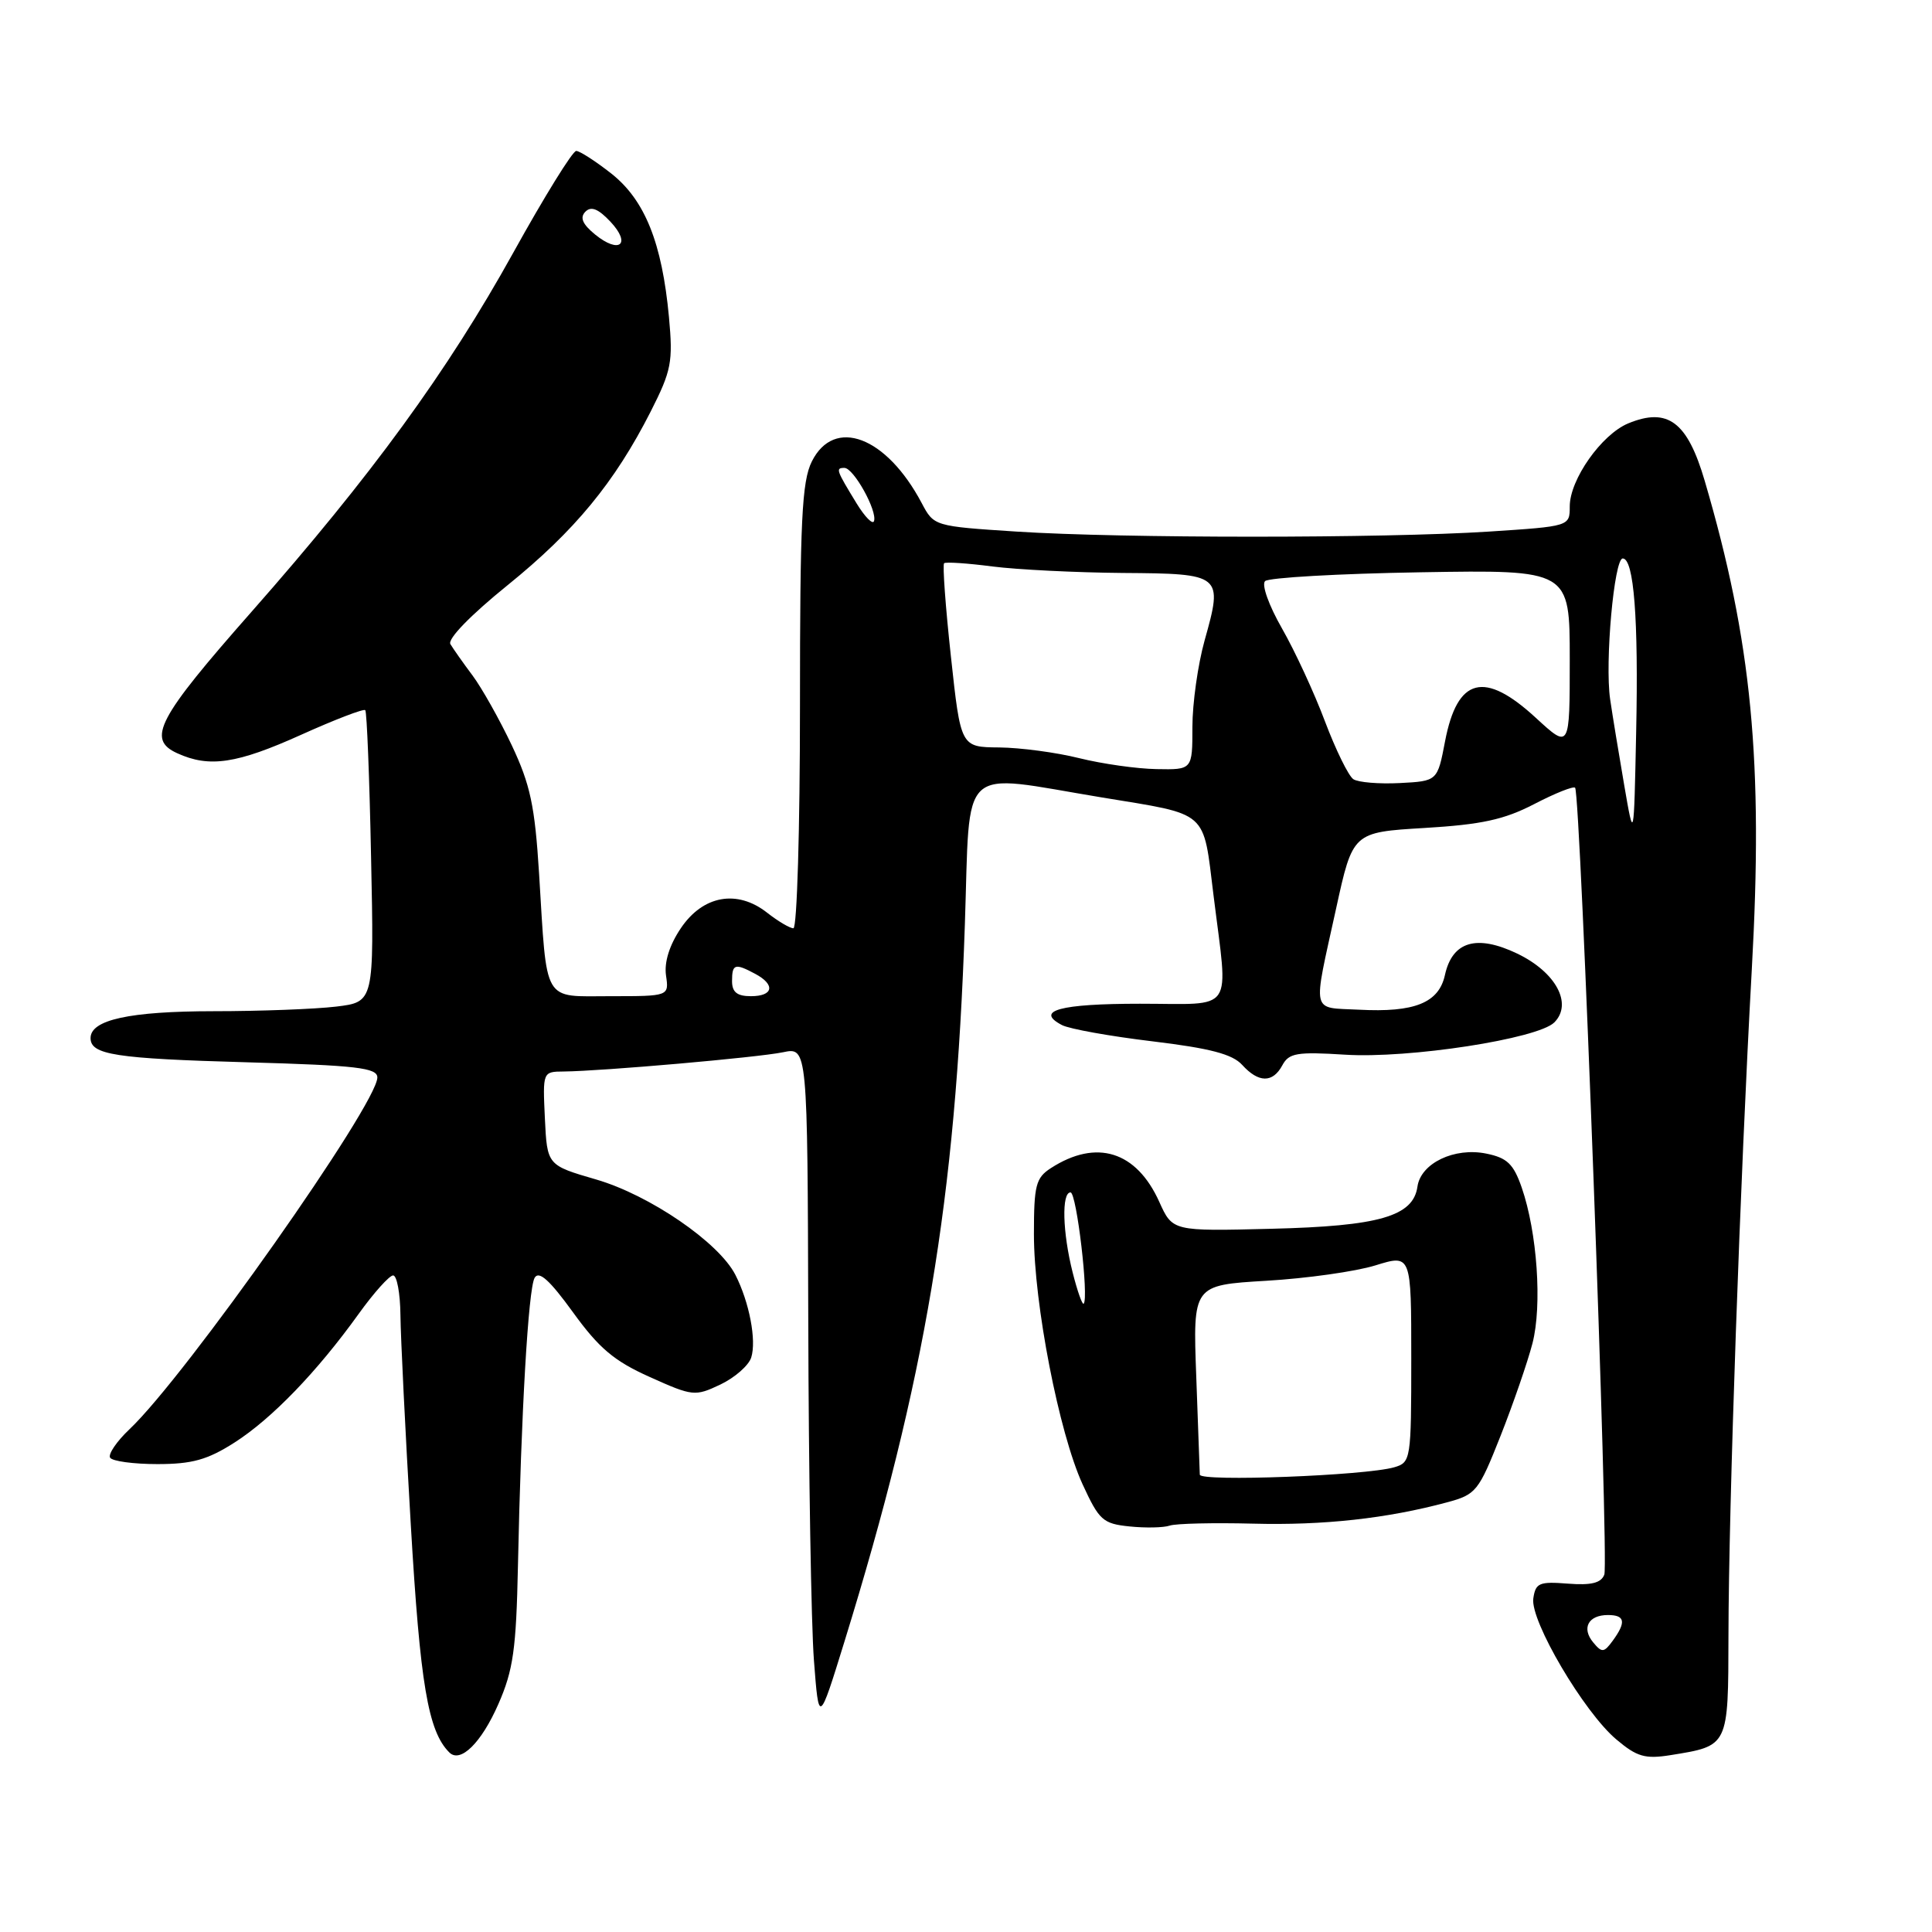 <?xml version="1.0" encoding="UTF-8" standalone="no"?>
<!DOCTYPE svg PUBLIC "-//W3C//DTD SVG 1.1//EN" "http://www.w3.org/Graphics/SVG/1.1/DTD/svg11.dtd" >
<svg xmlns="http://www.w3.org/2000/svg" xmlns:xlink="http://www.w3.org/1999/xlink" version="1.1" viewBox="0 0 256 256">
 <g >
 <path fill="currentColor"
d=" M 66.04 225.79 C 68.01 221.30 68.40 218.53 68.63 207.50 C 69.05 187.23 70.00 170.82 70.84 169.32 C 71.40 168.33 72.82 169.60 75.92 173.88 C 79.37 178.65 81.38 180.35 86.10 182.46 C 91.79 185.02 92.09 185.05 95.45 183.46 C 97.36 182.55 99.20 180.94 99.54 179.88 C 100.26 177.61 99.29 172.54 97.44 168.92 C 95.25 164.63 86.10 158.36 79.00 156.29 C 72.50 154.40 72.50 154.40 72.20 148.20 C 71.91 142.01 71.91 142.00 74.70 141.98 C 79.79 141.93 100.44 140.12 103.75 139.43 C 107.00 138.75 107.00 138.75 107.10 175.12 C 107.15 195.13 107.49 215.32 107.85 220.00 C 108.50 228.50 108.50 228.50 111.90 217.50 C 122.62 182.78 126.62 158.96 127.85 122.50 C 128.59 100.81 126.78 102.49 145.97 105.66 C 160.30 108.02 159.38 107.22 160.80 118.65 C 162.76 134.51 163.79 133.00 151.06 133.00 C 140.44 133.00 137.07 133.92 140.72 135.83 C 141.70 136.34 147.09 137.31 152.69 137.98 C 160.34 138.90 163.31 139.68 164.60 141.11 C 166.77 143.50 168.65 143.52 169.92 141.15 C 170.79 139.53 171.85 139.35 178.21 139.75 C 186.68 140.29 203.76 137.65 205.95 135.48 C 208.42 133.01 206.17 128.82 201.05 126.36 C 195.66 123.78 192.44 124.73 191.46 129.20 C 190.65 132.89 187.43 134.18 180.07 133.79 C 173.65 133.46 173.92 134.62 177.04 120.39 C 179.25 110.28 179.25 110.28 188.76 109.71 C 196.31 109.26 199.30 108.61 203.28 106.55 C 206.03 105.12 208.48 104.14 208.71 104.38 C 209.43 105.10 213.21 207.01 212.58 208.65 C 212.15 209.76 210.85 210.08 207.75 209.84 C 203.95 209.54 203.47 209.75 203.17 211.81 C 202.75 214.77 209.89 226.89 214.18 230.49 C 216.89 232.78 217.98 233.10 221.32 232.57 C 229.08 231.32 229.00 231.49 229.03 216.71 C 229.06 199.47 230.58 156.25 232.12 128.50 C 233.66 100.91 232.13 85.00 225.88 63.70 C 223.59 55.89 220.99 53.94 215.75 56.10 C 212.21 57.57 208.00 63.54 208.00 67.10 C 208.00 69.74 208.00 69.74 197.25 70.44 C 183.25 71.34 148.69 71.34 134.73 70.44 C 123.77 69.73 123.75 69.72 122.13 66.66 C 117.45 57.82 110.54 55.21 107.57 61.15 C 106.25 63.81 106.00 68.96 106.00 93.65 C 106.00 109.79 105.61 123.00 105.13 123.00 C 104.66 123.00 103.09 122.07 101.65 120.94 C 97.68 117.82 93.14 118.64 90.21 123.00 C 88.70 125.24 88.00 127.49 88.25 129.25 C 88.65 132.00 88.65 132.00 80.91 132.00 C 71.81 132.00 72.51 133.19 71.43 115.75 C 70.87 106.77 70.27 103.97 67.81 98.75 C 66.18 95.31 63.84 91.15 62.61 89.50 C 61.37 87.85 60.06 85.98 59.68 85.35 C 59.28 84.67 62.33 81.53 67.26 77.54 C 76.15 70.35 81.44 63.93 86.22 54.53 C 88.97 49.10 89.19 47.98 88.64 42.00 C 87.72 32.18 85.46 26.53 81.02 23.01 C 78.92 21.36 76.82 20.00 76.35 20.00 C 75.87 20.00 72.11 26.08 67.99 33.52 C 59.30 49.20 49.20 63.06 33.36 81.03 C 20.85 95.22 19.41 97.96 23.49 99.81 C 27.74 101.75 31.37 101.21 39.93 97.35 C 44.39 95.34 48.20 93.88 48.40 94.10 C 48.61 94.32 48.96 103.11 49.17 113.64 C 49.57 132.77 49.57 132.77 44.54 133.38 C 41.77 133.71 34.46 133.99 28.30 133.99 C 17.17 134.00 12.00 135.13 12.00 137.55 C 12.00 139.76 15.25 140.27 32.75 140.76 C 47.27 141.17 50.00 141.49 50.00 142.77 C 50.00 146.30 24.58 182.38 17.14 189.40 C 15.45 191.00 14.31 192.69 14.59 193.15 C 14.88 193.62 17.70 194.00 20.86 194.00 C 25.46 194.00 27.49 193.43 31.05 191.16 C 36.00 188.00 42.00 181.79 47.53 174.09 C 49.54 171.29 51.60 169.00 52.09 169.00 C 52.59 169.00 53.03 171.36 53.06 174.25 C 53.09 177.14 53.70 189.62 54.43 202.00 C 55.67 223.17 56.72 229.41 59.54 232.21 C 61.01 233.67 63.79 230.93 66.04 225.79 Z  M 166.00 201.89 C 175.36 202.14 183.78 201.21 191.73 199.07 C 195.60 198.03 195.92 197.62 198.84 190.24 C 200.52 185.98 202.42 180.47 203.06 178.00 C 204.36 172.96 203.69 163.31 201.64 157.37 C 200.55 154.23 199.71 153.42 196.95 152.86 C 192.72 151.99 188.26 154.13 187.82 157.23 C 187.26 161.17 182.76 162.47 168.44 162.82 C 155.37 163.15 155.37 163.15 153.61 159.25 C 150.58 152.53 145.29 150.88 139.25 154.78 C 137.25 156.07 137.00 157.06 137.00 163.54 C 137.00 172.76 140.32 189.84 143.44 196.66 C 145.64 201.45 146.14 201.90 149.66 202.26 C 151.77 202.48 154.18 202.43 155.00 202.15 C 155.82 201.87 160.78 201.76 166.00 201.89 Z  M 211.11 217.63 C 209.53 215.73 210.46 214.00 213.06 214.00 C 215.33 214.00 215.50 214.93 213.70 217.40 C 212.53 219.00 212.26 219.02 211.11 217.63 Z  M 97.00 130.00 C 97.00 127.72 97.38 127.60 100.07 129.04 C 102.77 130.48 102.48 132.00 99.50 132.00 C 97.67 132.00 97.00 131.47 97.00 130.00 Z  M 215.21 104.00 C 214.50 99.88 213.66 94.76 213.35 92.64 C 212.64 87.78 213.88 74.00 215.02 74.00 C 216.50 74.00 217.12 81.98 216.80 97.00 C 216.50 111.50 216.50 111.50 215.21 104.00 Z  M 179.33 103.25 C 178.69 102.83 177.00 99.38 175.57 95.60 C 174.15 91.81 171.58 86.26 169.87 83.27 C 168.13 80.23 167.14 77.47 167.63 77.00 C 168.11 76.54 177.39 76.01 188.25 75.83 C 208.00 75.50 208.00 75.50 208.00 87.38 C 208.00 99.25 208.00 99.25 203.52 95.13 C 196.69 88.83 193.11 89.74 191.48 98.21 C 190.47 103.50 190.47 103.50 185.48 103.76 C 182.74 103.90 179.97 103.67 179.33 103.25 Z  M 143.00 100.46 C 139.97 99.70 135.20 99.07 132.40 99.04 C 127.30 99.00 127.30 99.00 126.00 86.98 C 125.28 80.38 124.88 74.81 125.10 74.63 C 125.32 74.44 128.20 74.63 131.50 75.06 C 134.80 75.48 142.58 75.87 148.78 75.92 C 161.94 76.01 162.07 76.12 159.62 84.85 C 158.73 88.03 158.00 93.19 158.00 96.32 C 158.00 102.00 158.00 102.00 153.25 101.91 C 150.64 101.87 146.03 101.21 143.00 100.46 Z  M 113.52 66.73 C 110.78 62.25 110.70 62.00 111.89 62.00 C 113.11 62.00 116.27 67.69 115.81 69.05 C 115.64 69.55 114.61 68.50 113.52 66.73 Z  M 78.85 31.07 C 77.18 29.70 76.81 28.83 77.56 28.06 C 78.32 27.28 79.27 27.66 80.89 29.38 C 83.69 32.37 82.08 33.70 78.85 31.07 Z  M 158.98 195.40 C 158.97 194.90 158.76 189.05 158.51 182.39 C 158.06 170.29 158.06 170.29 167.78 169.71 C 173.13 169.40 179.64 168.48 182.25 167.67 C 187.00 166.20 187.00 166.20 187.00 179.98 C 187.00 193.42 186.94 193.78 184.75 194.42 C 180.95 195.53 159.00 196.36 158.98 195.40 Z  M 142.13 168.60 C 140.79 163.29 140.65 158.00 141.85 158.00 C 142.66 158.00 144.30 172.03 143.59 172.75 C 143.41 172.93 142.75 171.06 142.13 168.60 Z "/>
</g>
</svg>